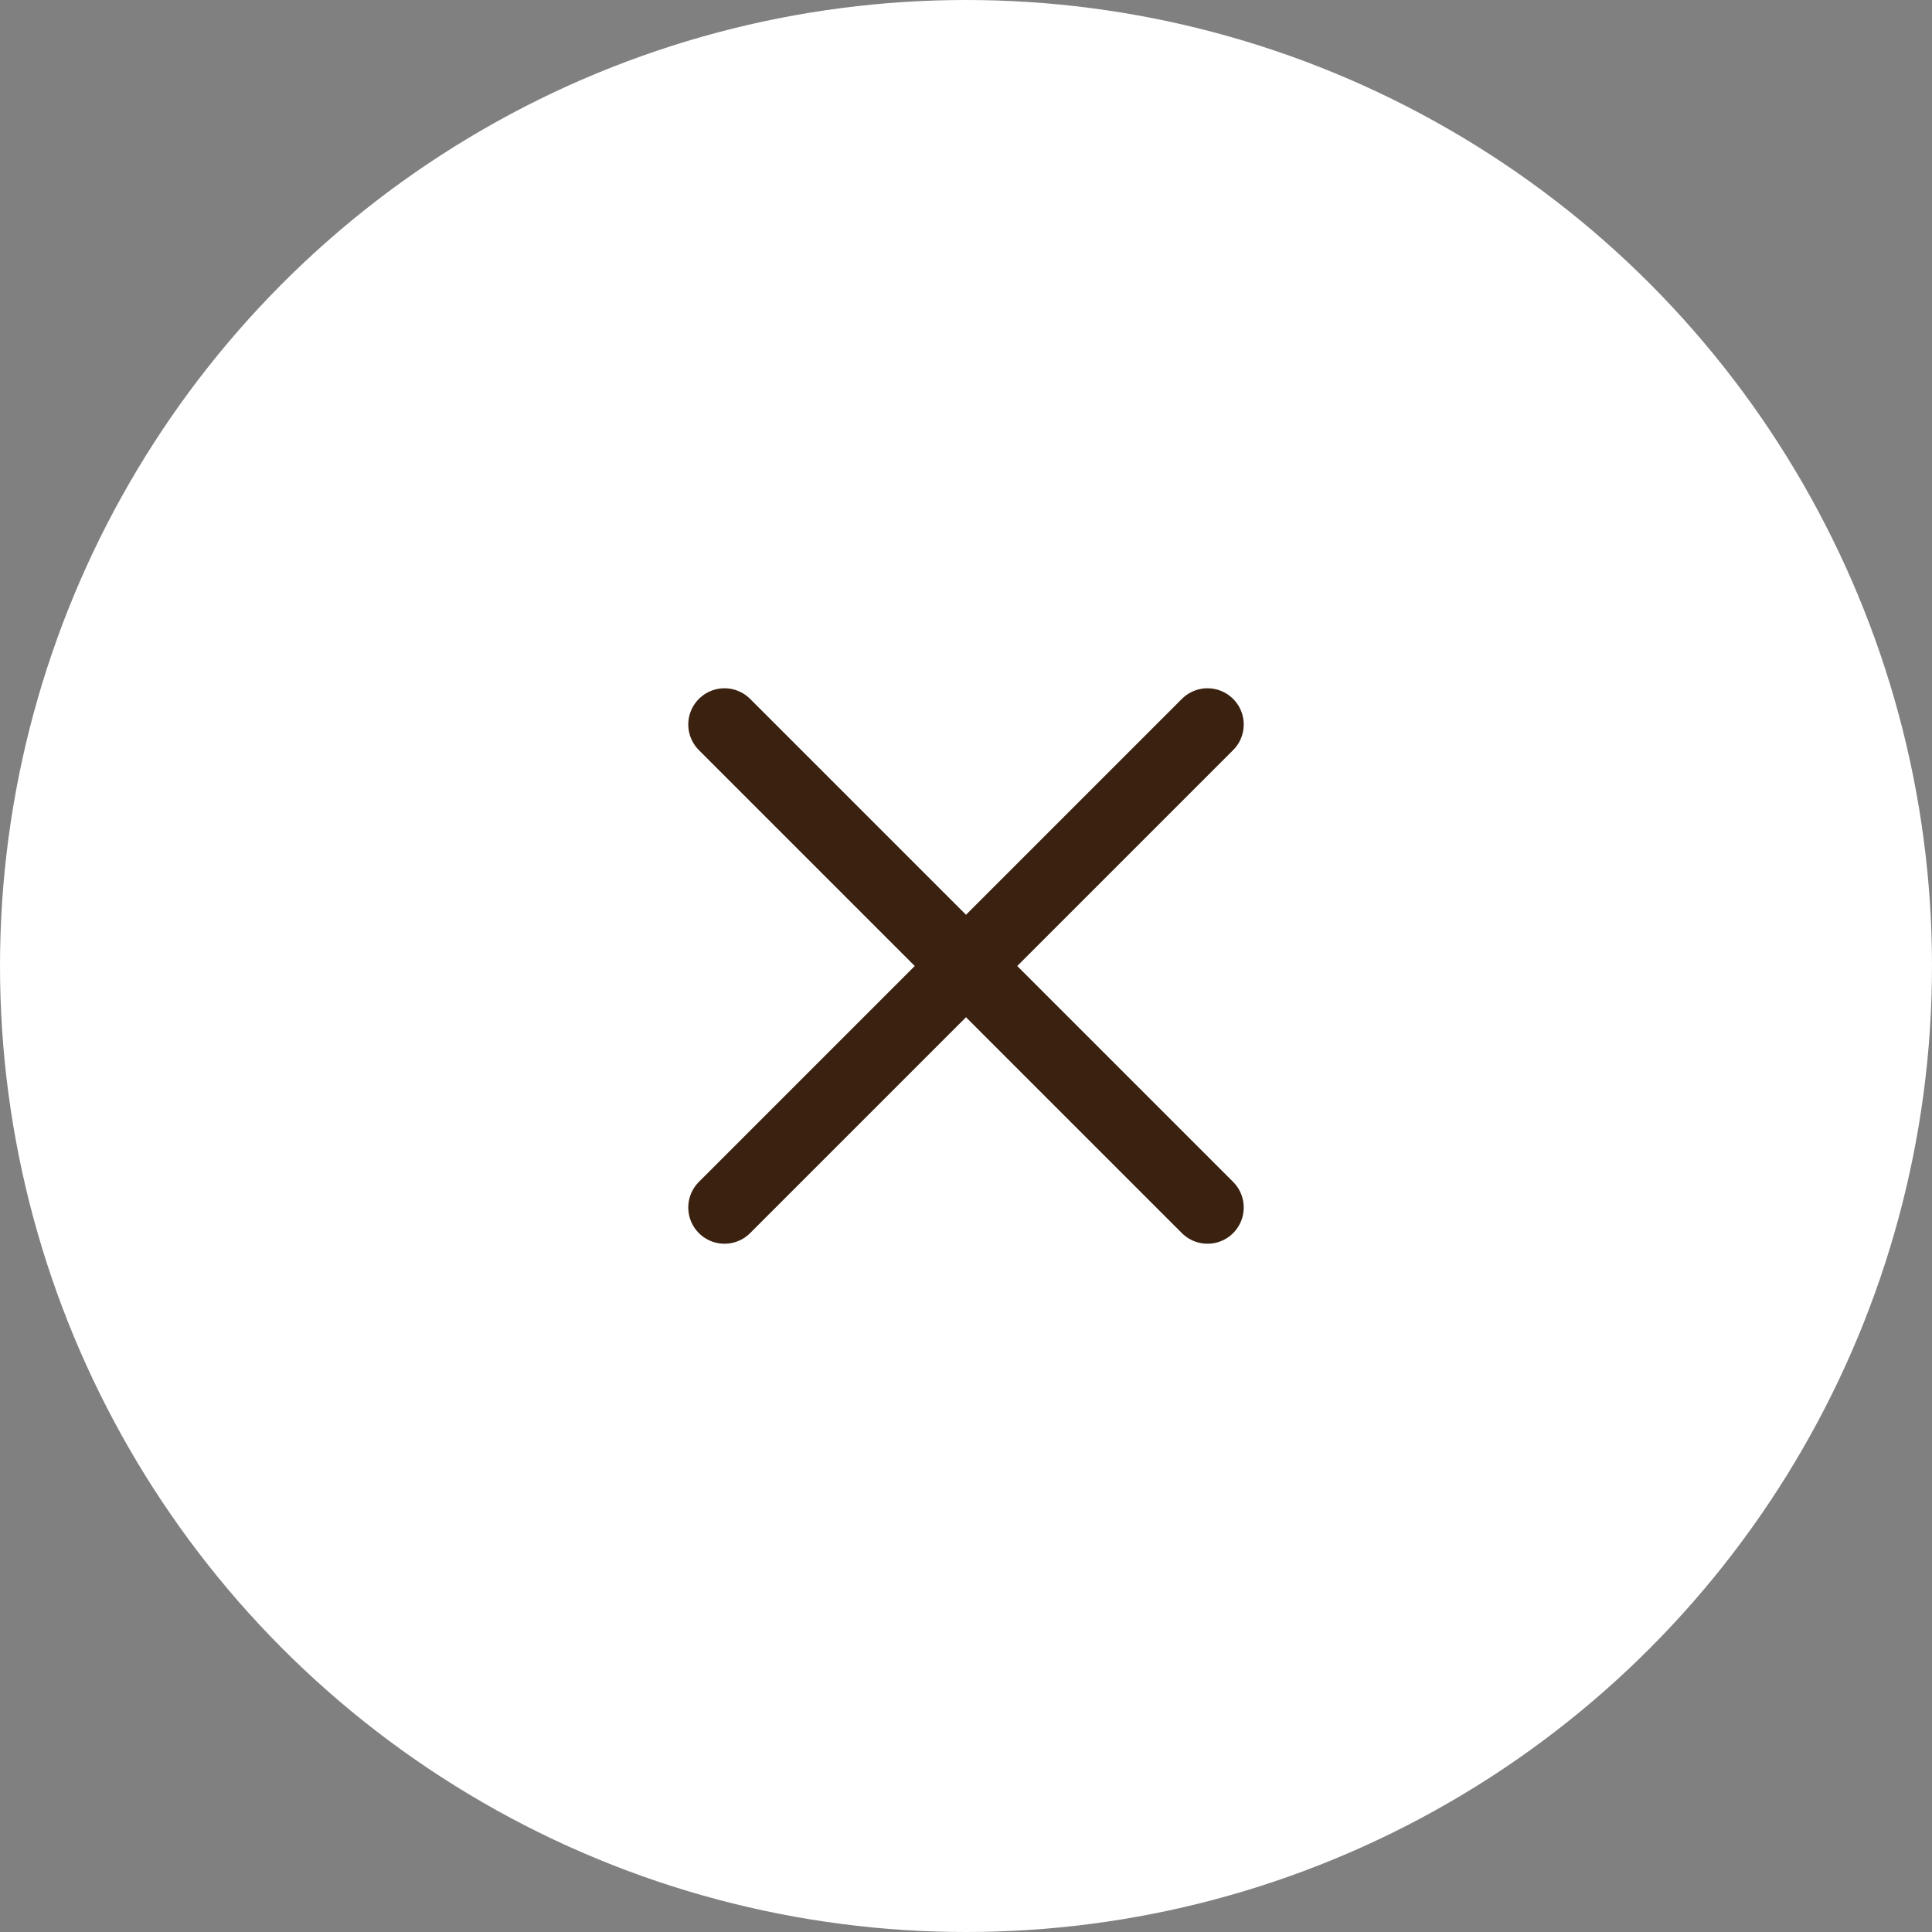 <svg width="40" height="40" viewBox="0 0 40 40" fill="none" xmlns="http://www.w3.org/2000/svg">
<rect x="0" y="0" width="40" height="40" fill="#808080" stroke="none"/>
<circle cx="20" cy="20" r="20" fill="white"/>
<path d="M20 20L25 25M15 15L20 20L15 15ZM20 20L25 15L20 20ZM20 20L15 25L20 20Z" stroke="#3A2110" stroke-width="1.5" stroke-linecap="round" stroke-linejoin="round"/>
</svg>
